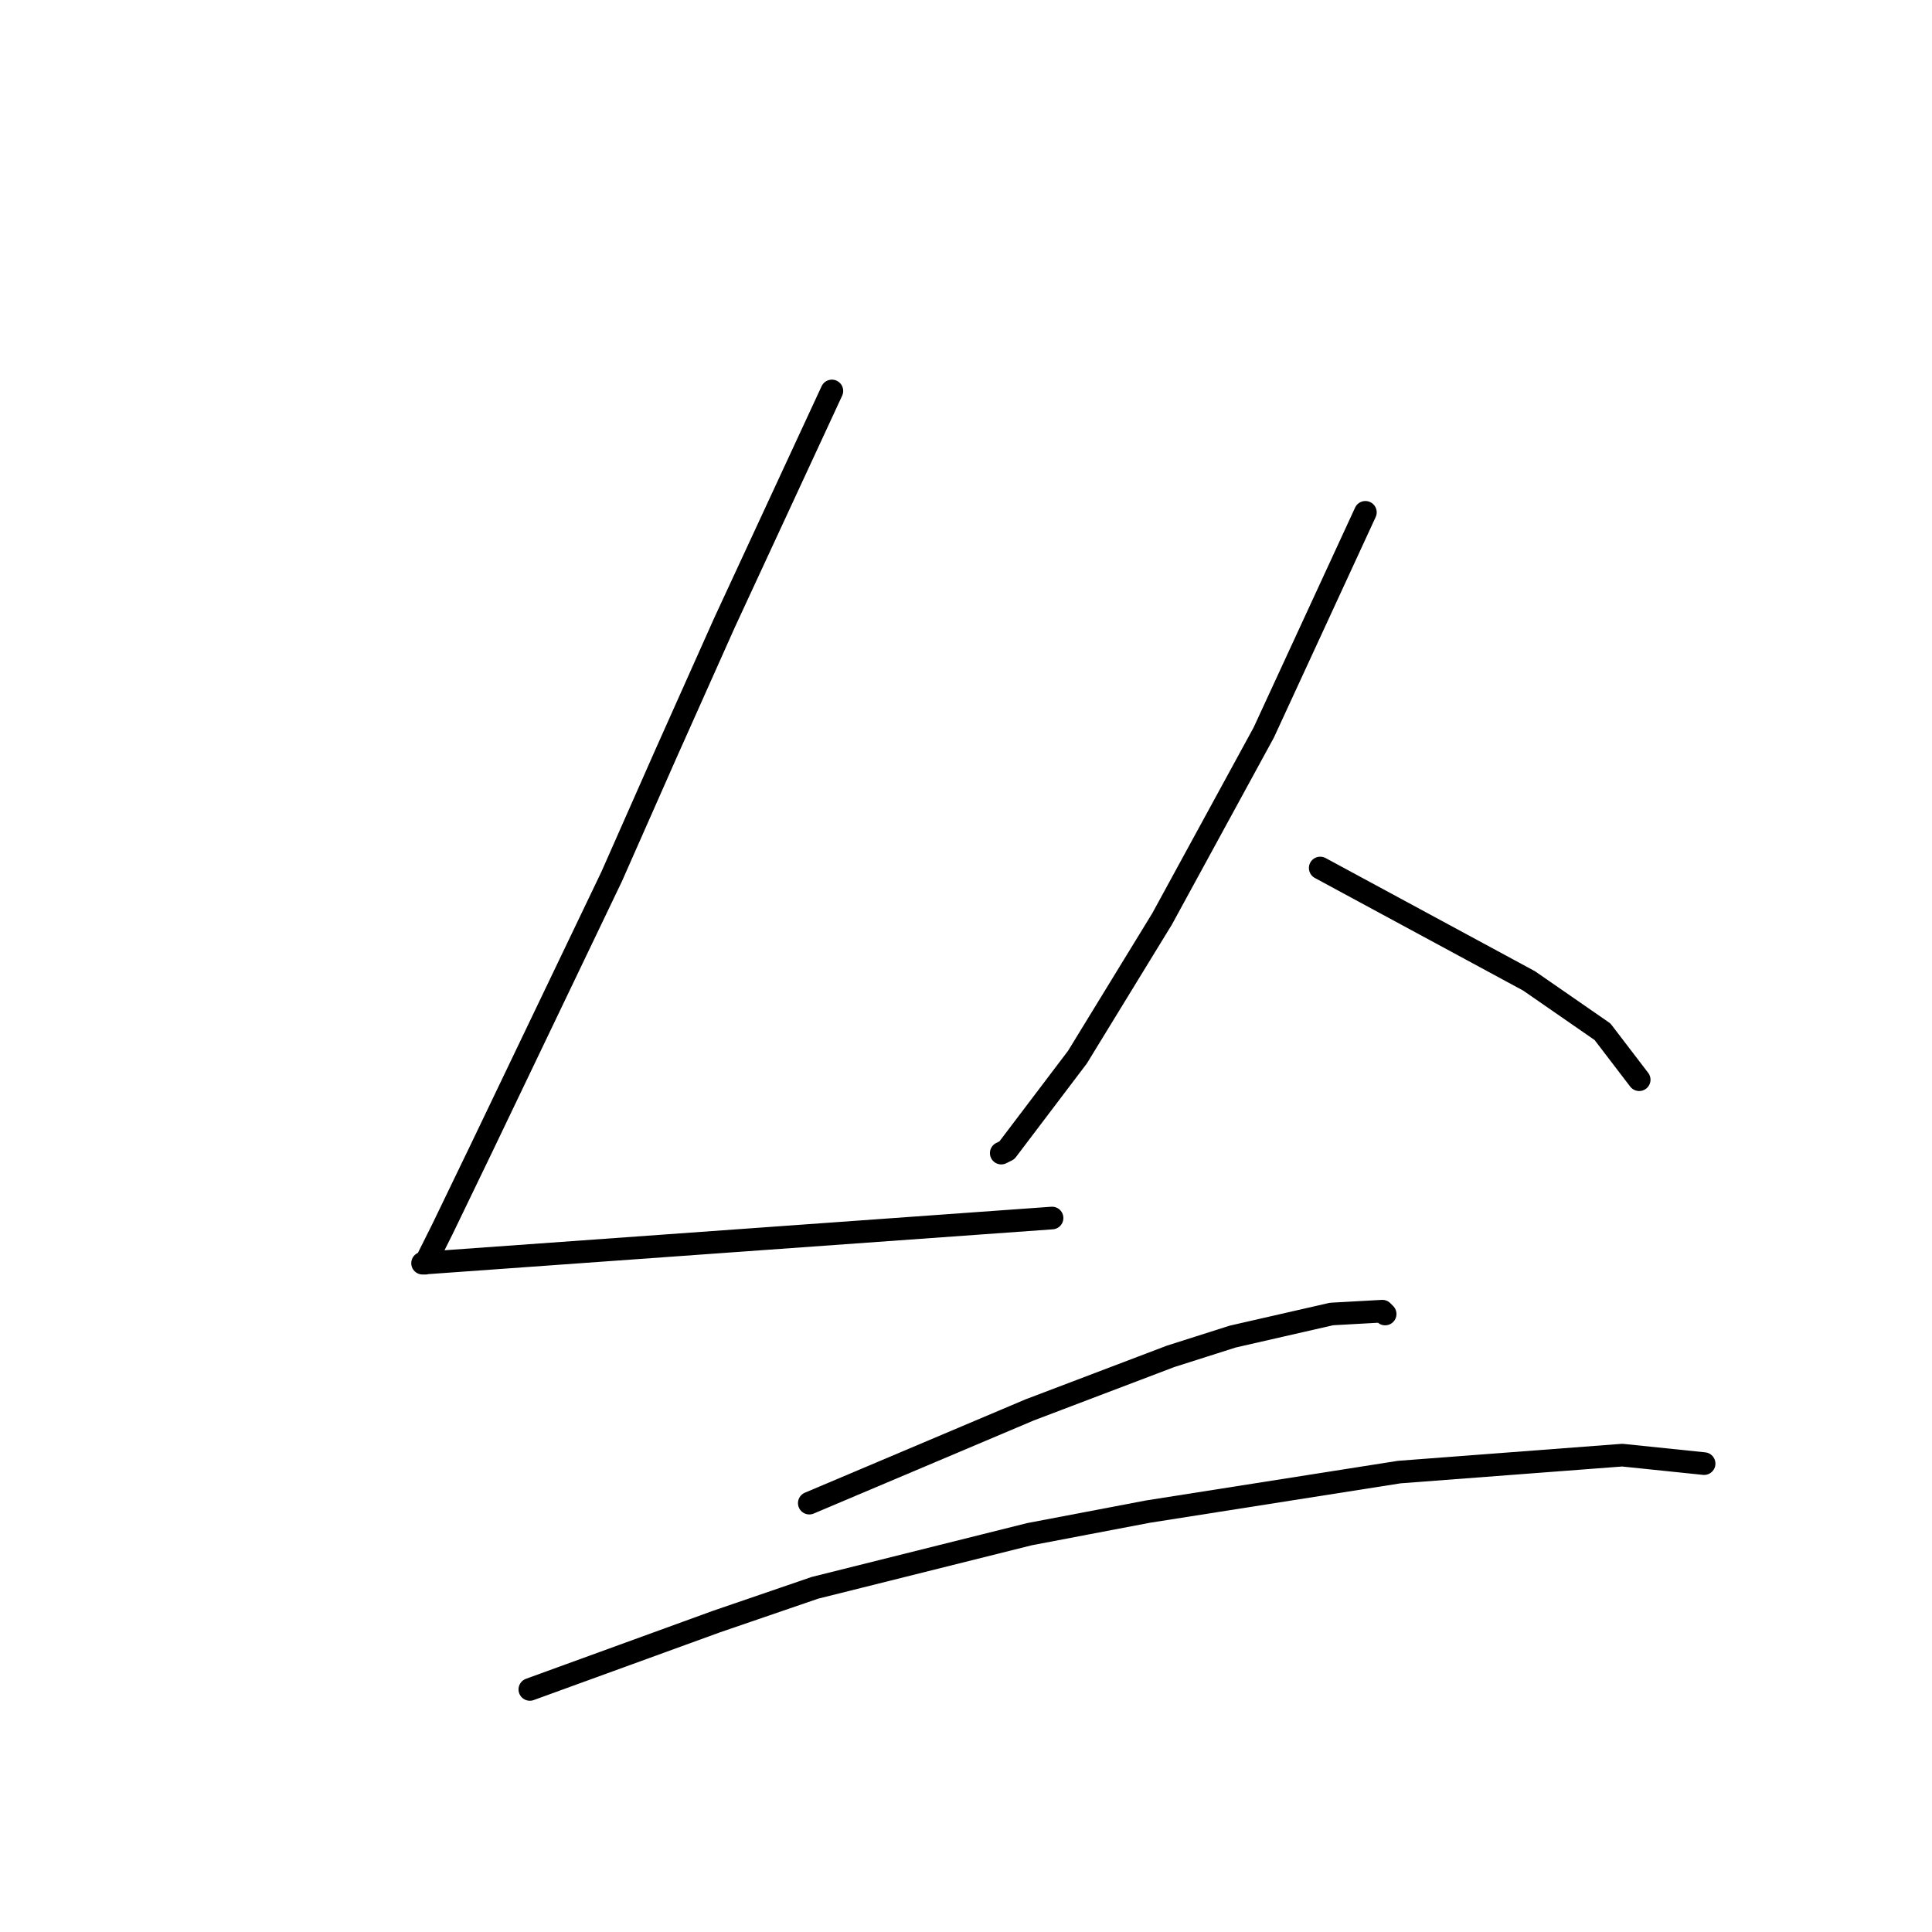 <?xml version="1.0" standalone="no"?>
    <svg width="256" height="256" xmlns="http://www.w3.org/2000/svg" version="1.1">
    <polyline stroke="black" stroke-width="3" stroke-linecap="round" fill="transparent" stroke-linejoin="round" points="110.229 51.804 103.122 67.139 96.015 82.475 88.161 100.054 81.054 116.137 63.849 152.044 58.612 162.891 56.368 167.38 55.994 167.38 139.403 161.395 139.403 161.395 " />
        <polyline stroke="black" stroke-width="3" stroke-linecap="round" fill="transparent" stroke-linejoin="round" points="180.92 67.887 174.188 82.475 167.455 97.062 160.723 109.405 153.99 121.748 142.769 140.075 133.418 152.418 132.67 152.792 132.67 152.792 " />
        <polyline stroke="black" stroke-width="3" stroke-linecap="round" fill="transparent" stroke-linejoin="round" points="174.936 115.015 188.775 122.496 202.614 129.977 212.339 136.709 217.201 143.068 217.201 143.068 " />
        <polyline stroke="black" stroke-width="3" stroke-linecap="round" fill="transparent" stroke-linejoin="round" points="107.236 199.172 116.961 195.058 126.686 190.944 136.411 186.829 155.112 179.723 163.341 177.104 176.432 174.112 183.165 173.738 183.539 174.112 183.539 174.112 " />
        <polyline stroke="black" stroke-width="3" stroke-linecap="round" fill="transparent" stroke-linejoin="round" points="70.207 223.858 82.55 219.37 94.893 214.882 107.984 210.393 136.411 203.287 152.12 200.294 185.409 195.058 214.957 192.814 225.804 193.936 225.804 193.936 " />
        </svg>